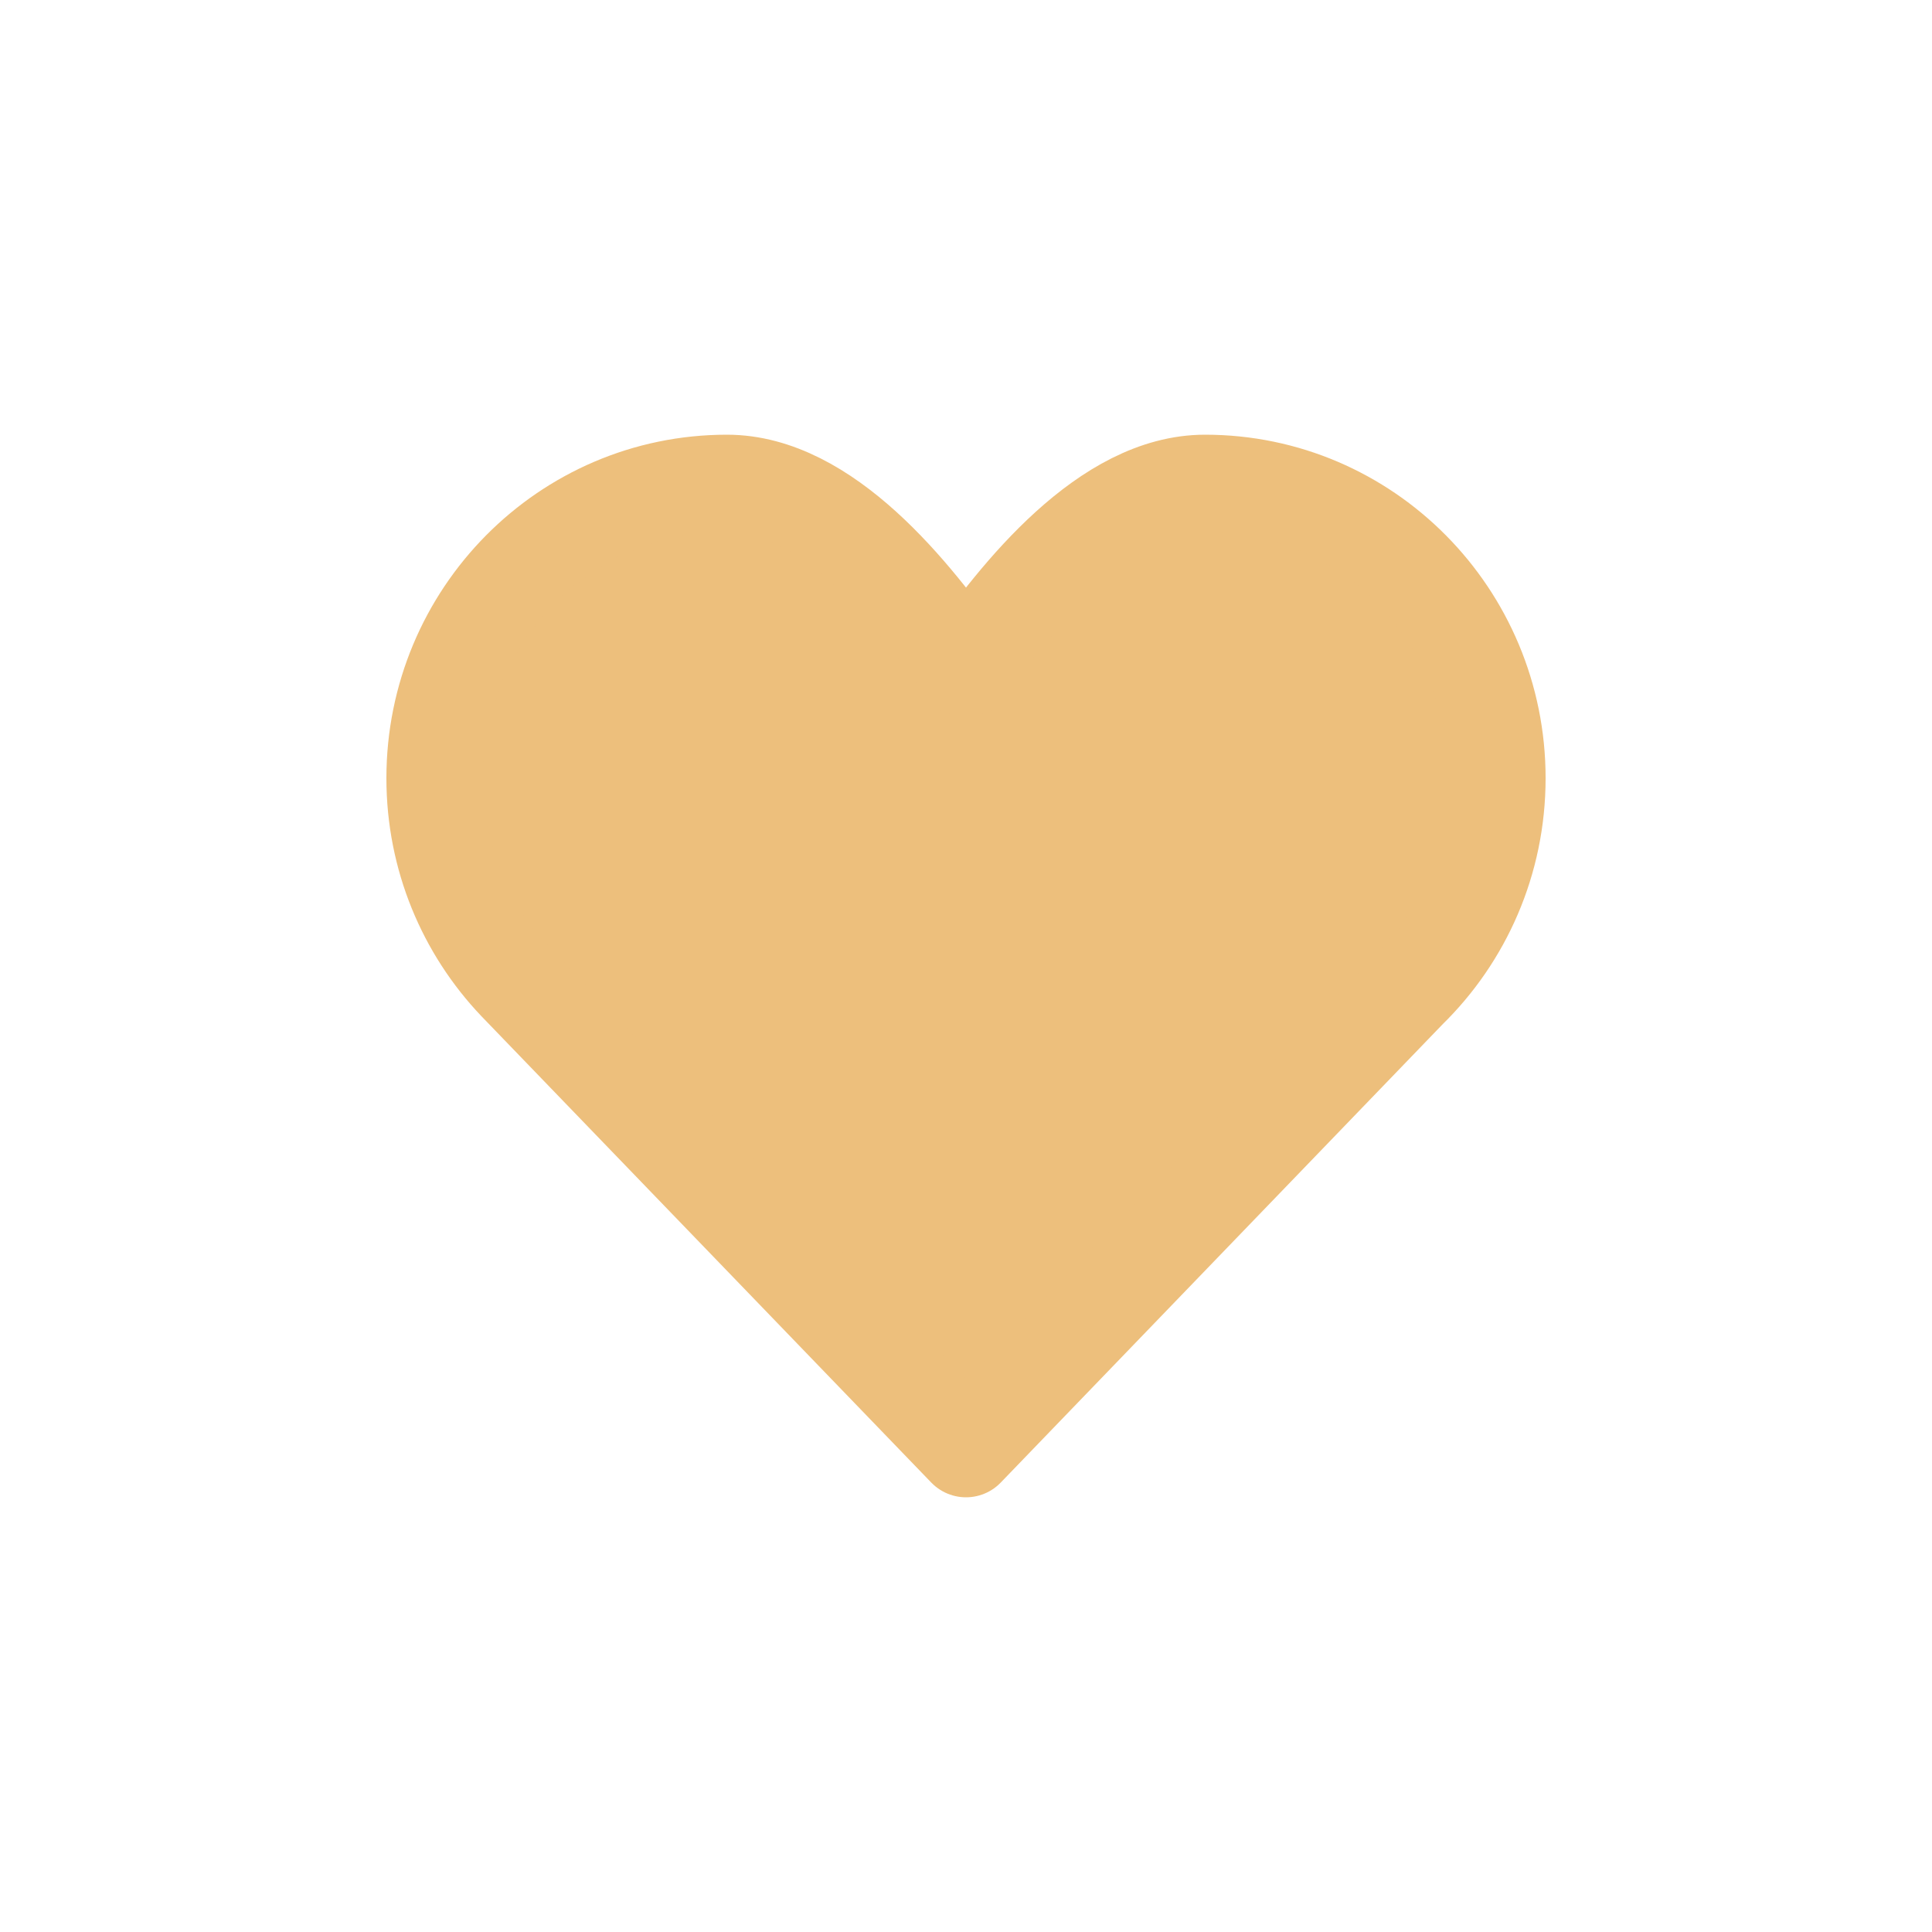<svg width="40" height="40" viewBox="0 0 40 40" fill="none" xmlns="http://www.w3.org/2000/svg">
<path d="M10.685 20.343C9.642 19.245 9 17.754 9 16.111C9 12.736 11.709 10 15.05 10C17.096 10 18.905 12.276 20 13.847C21.095 12.276 22.904 10 24.95 10C28.291 10 31 12.736 31 16.111C31 17.834 30.294 19.391 29.158 20.502L20 30L10.685 20.343Z" fill="#EDBF7C" stroke="#EDBF7C" stroke-width="2" stroke-linecap="round" stroke-linejoin="round"/>
</svg>

